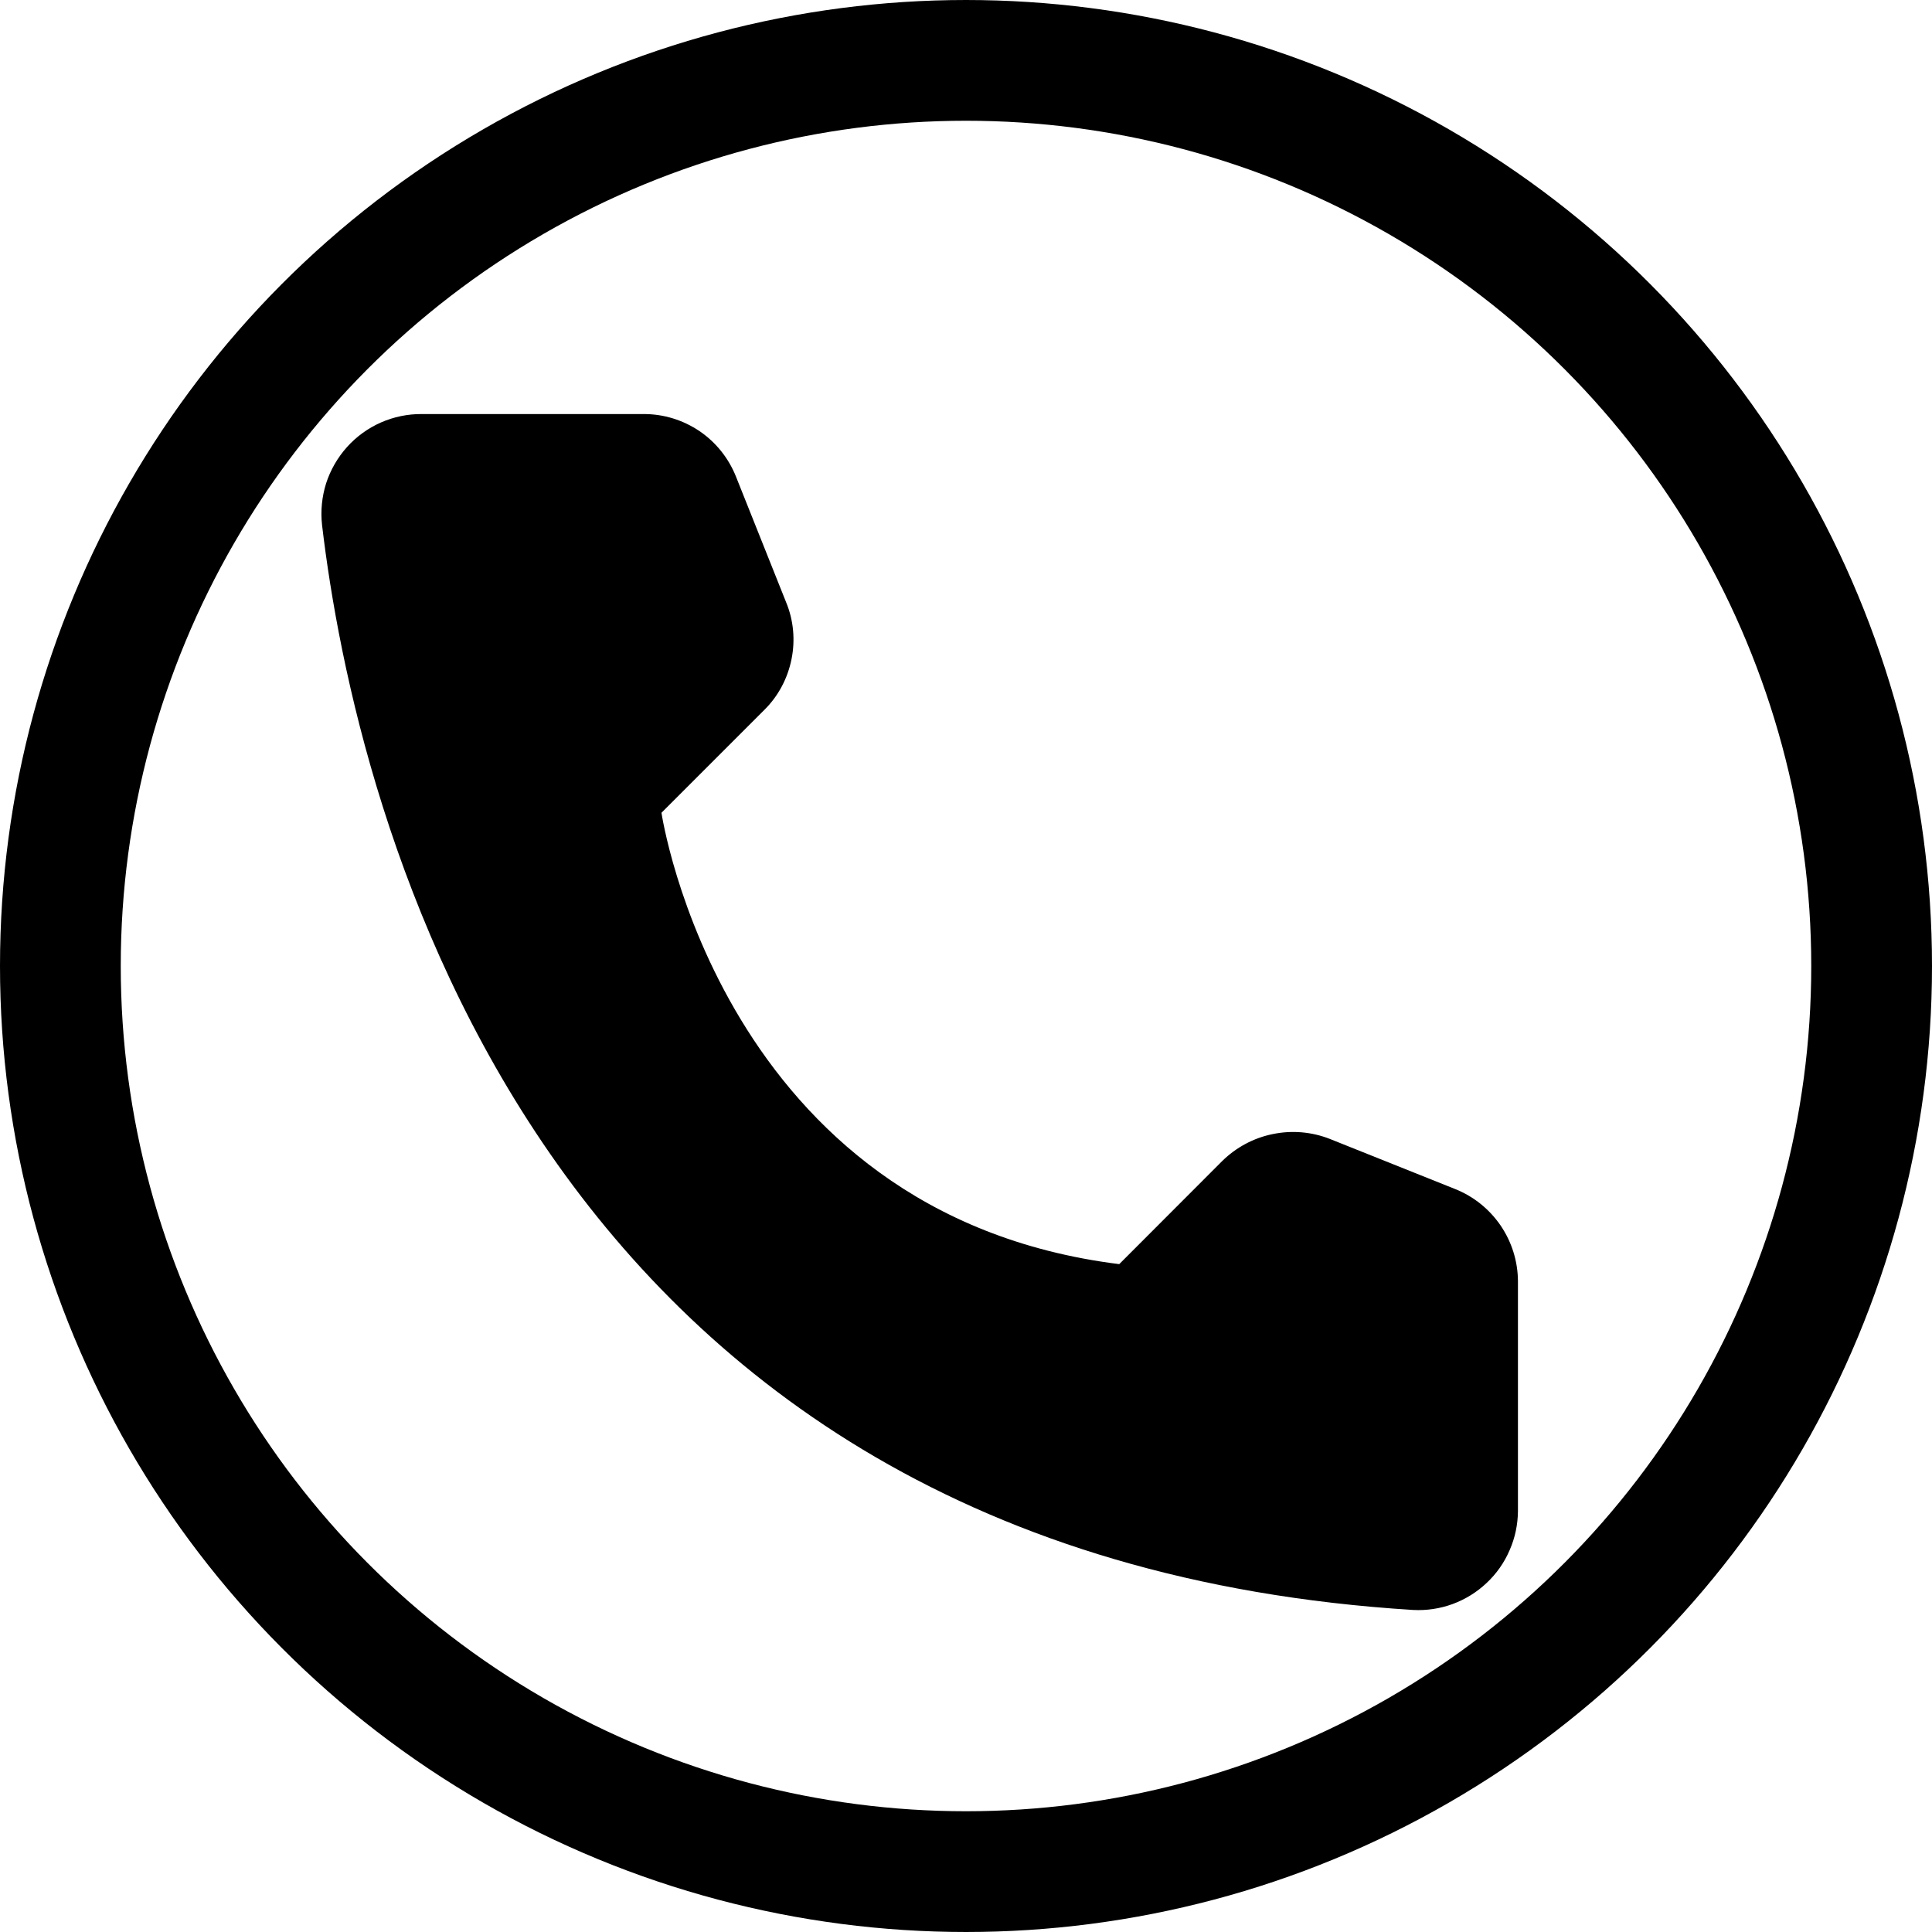 <svg width="16" height="16" viewBox="0 0 16 16" fill="none" xmlns="http://www.w3.org/2000/svg">
<path d="M9.269 10.469L10.122 9.615C10.237 9.502 10.382 9.424 10.54 9.392C10.699 9.359 10.863 9.373 11.013 9.432L12.053 9.848C12.205 9.909 12.335 10.014 12.428 10.15C12.52 10.286 12.57 10.445 12.571 10.61V12.514C12.57 12.626 12.547 12.736 12.502 12.838C12.458 12.941 12.393 13.033 12.312 13.109C12.231 13.186 12.135 13.245 12.03 13.284C11.926 13.322 11.814 13.339 11.703 13.333C4.415 12.88 2.945 6.709 2.667 4.347C2.654 4.231 2.666 4.113 2.701 4.002C2.737 3.891 2.796 3.789 2.874 3.702C2.952 3.615 3.048 3.546 3.154 3.499C3.261 3.452 3.377 3.428 3.493 3.429H5.333C5.498 3.429 5.658 3.479 5.794 3.571C5.929 3.663 6.034 3.794 6.095 3.947L6.51 4.987C6.572 5.136 6.587 5.301 6.555 5.459C6.523 5.618 6.446 5.764 6.331 5.878L5.478 6.731C5.478 6.731 5.97 10.057 9.269 10.469Z" fill="black"/>
<circle cx="8" cy="8" r="7.5" stroke="black"/>
</svg>
